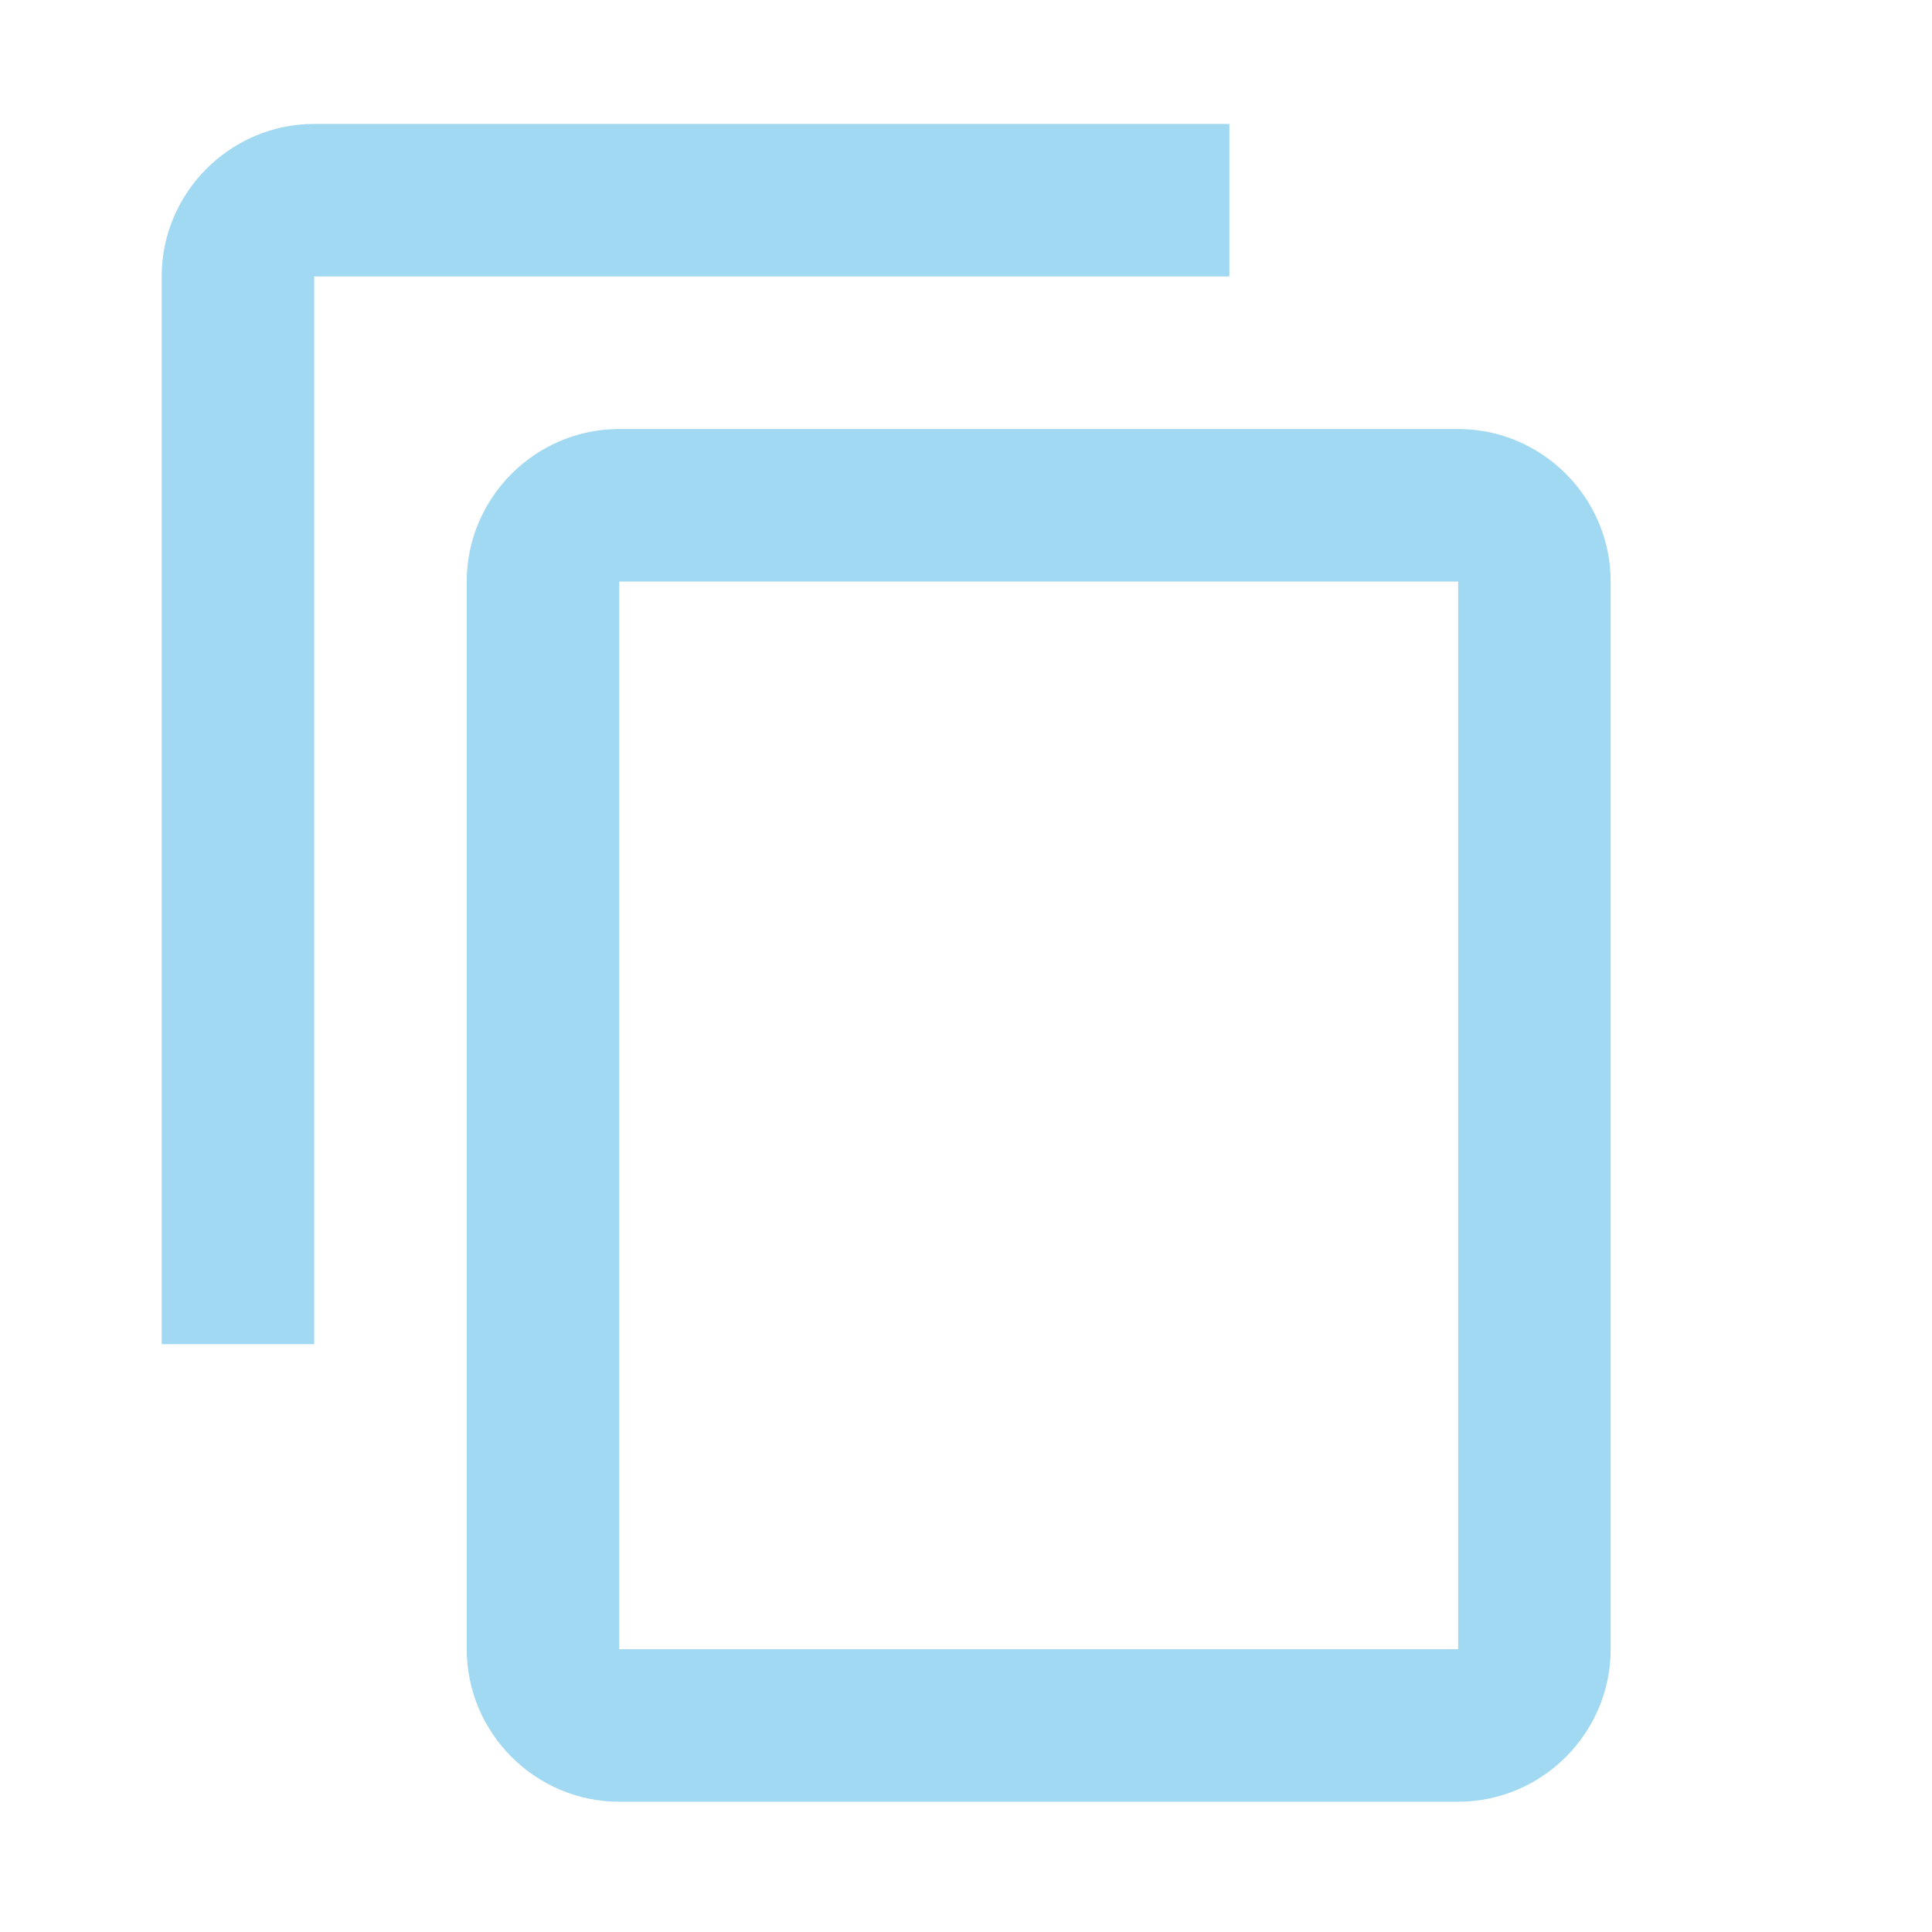 <svg width="19" height="19" viewBox="0 0 19 19" fill="none" xmlns="http://www.w3.org/2000/svg">
<g opacity="0.75" clip-path="url(#clip0_380_16501)">
<path d="M12.09 1.219H3.09C2.265 1.219 1.59 1.894 1.59 2.719V13.219H3.09V2.719H12.09V1.219ZM14.34 4.219H6.09C5.265 4.219 4.59 4.894 4.59 5.719V16.219C4.59 17.044 5.265 17.719 6.09 17.719H14.34C15.165 17.719 15.84 17.044 15.84 16.219V5.719C15.84 4.894 15.165 4.219 14.34 4.219ZM14.34 16.219H6.09V5.719H14.34V16.219Z" fill="#83CCED"/>
</g>
<defs>
<clipPath id="clip0_380_16501">
<rect width="18" height="18" fill="white" transform="translate(0.09 0.469)"/>
</clipPath>
</defs>
</svg>
